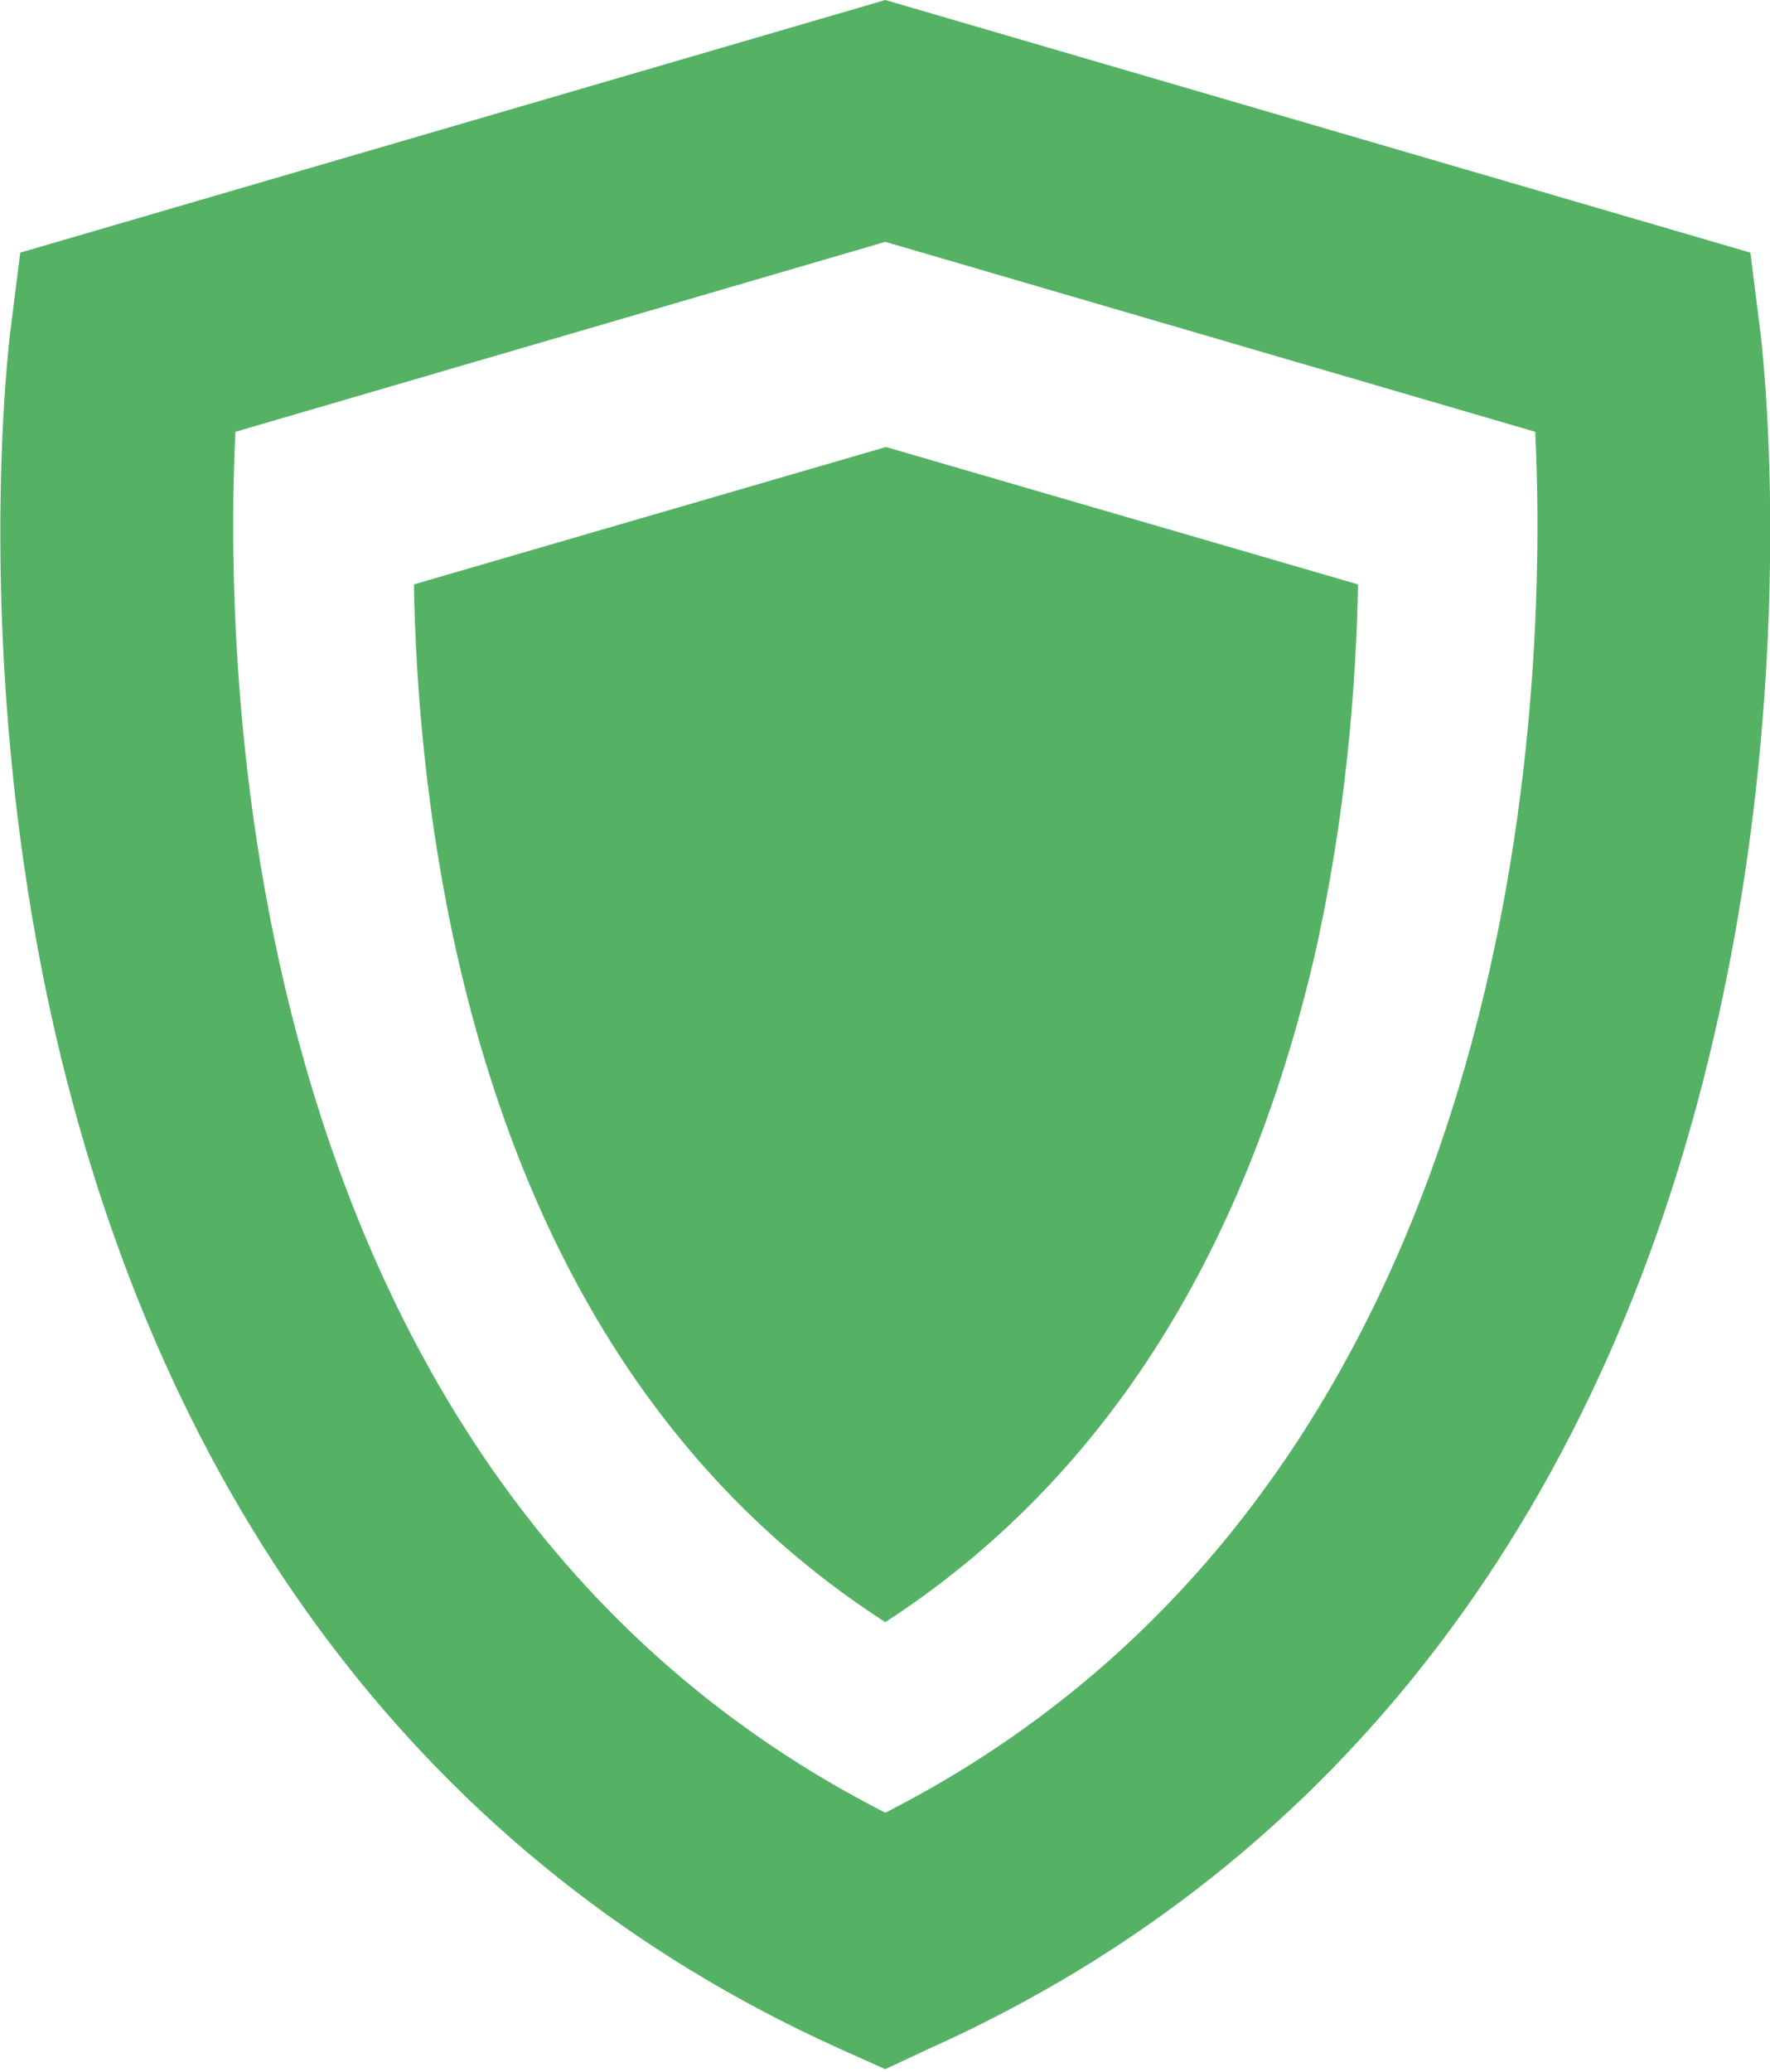<?xml version="1.0" encoding="utf-8"?>
<!-- Generator: Adobe Illustrator 25.1.0, SVG Export Plug-In . SVG Version: 6.00 Build 0)  -->
<svg version="1.1" id="Layer_1" xmlns="http://www.w3.org/2000/svg" xmlns:xlink="http://www.w3.org/1999/xlink" x="0px" y="0px"
	 viewBox="0 0 27.97 32.73" style="enable-background:new 0 0 27.97 32.73;" xml:space="preserve">
<style type="text/css">
	.st0{fill:#55B265;}
</style>
<g>
	<g>
		<path class="st0" d="M13.99,32.68l-0.76-0.34C6.8,29.43,2.51,23.78,0.8,15.99C-0.45,10.25,0.14,5.38,0.17,5.18l0.15-1.19L13.99,0
			l13.67,3.99l0.15,1.19c0.03,0.2,0.62,5.07-0.64,10.81c-1.7,7.78-6,13.44-12.43,16.34L13.99,32.68z M3.72,6.82
			c-0.19,3.92,0.04,16.6,10.27,21.81c10.23-5.21,10.46-17.88,10.27-21.81L13.99,3.82L3.72,6.82z"/>
	</g>
	<g>
		<path class="st0" d="M13.99,25.62c-3.4-2.19-5.67-5.72-6.76-10.51c-0.5-2.2-0.66-4.28-0.69-5.88l7.46-2.17l7.46,2.17
			c-0.03,1.59-0.19,3.67-0.69,5.88C19.65,19.9,17.38,23.42,13.99,25.62z"/>
	</g>
</g>
</svg>
